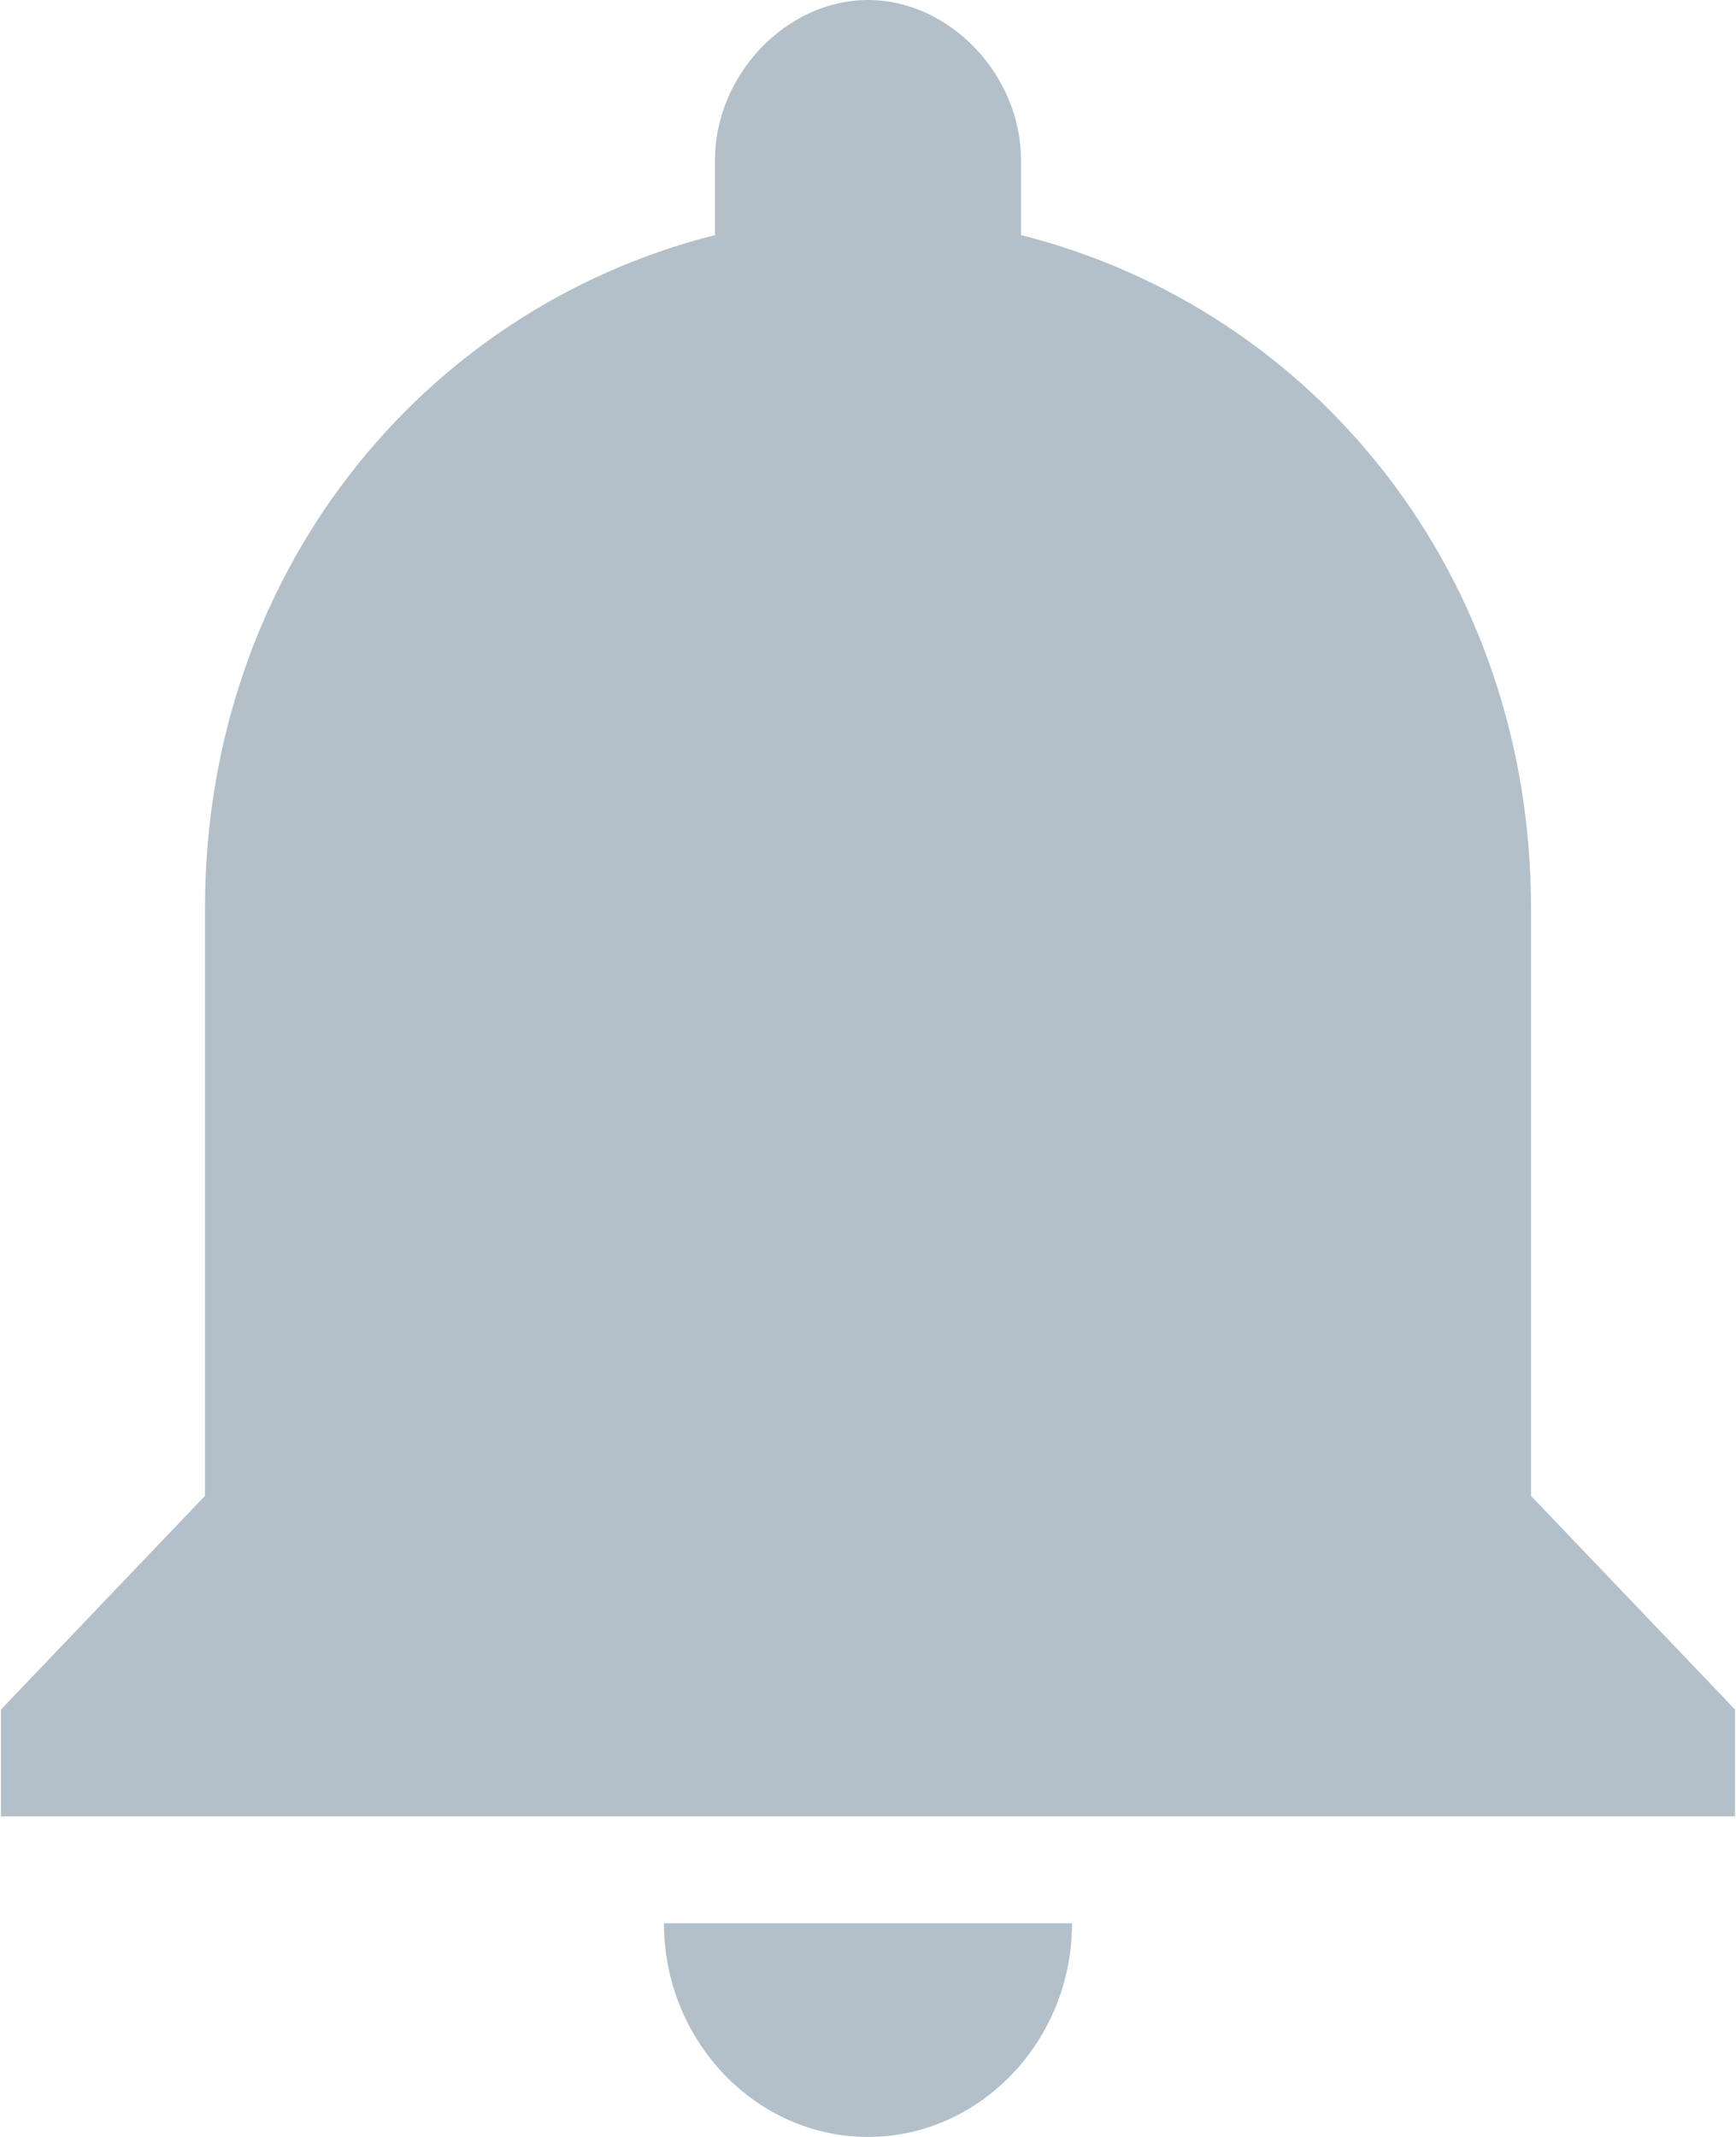 <?xml version="1.0" encoding="UTF-8" standalone="no"?>
<svg width="13px" height="16px" viewBox="0 0 13 16" version="1.1" xmlns="http://www.w3.org/2000/svg" xmlns:xlink="http://www.w3.org/1999/xlink">
    <!-- Generator: Sketch 39.1 (31720) - http://www.bohemiancoding.com/sketch -->
    <title>notifications-button</title>
    <desc>Created with Sketch.</desc>
    <defs></defs>
    <g id="Page-1" stroke="none" stroke-width="1" fill="none" fill-rule="evenodd">
        <g id="1.6-Personal-Cabinet-settings" transform="translate(-532, -721)" fill="#B3C0CA">
            <g id="Group-2" transform="translate(517, 177)">
                <g id="filter-/-normal-copy" transform="translate(0, 507)">
                    <g id="notifications-button" transform="translate(15, 37)">
                        <g id="Capa_1">
                            <g id="notifications">
                                <path d="M6.5,16 C7.34,16 8.028,15.28 8.028,14.4 L4.972,14.4 C4.972,15.28 5.66,16 6.5,16 L6.5,16 Z M11.465,11.2 L11.465,6.8 C11.465,4.32 9.861,2.32 7.646,1.76 L7.646,1.2 C7.646,0.56 7.111,0 6.5,0 C5.889,0 5.354,0.56 5.354,1.2 L5.354,1.76 C3.139,2.32 1.535,4.32 1.535,6.8 L1.535,11.2 L0.007,12.8 L0.007,13.6 L12.993,13.6 L12.993,12.8 L11.465,11.2 L11.465,11.2 Z" id="Shape"></path>
                            </g>
                        </g>
                    </g>
                </g>
            </g>
        </g>
    </g>
</svg>